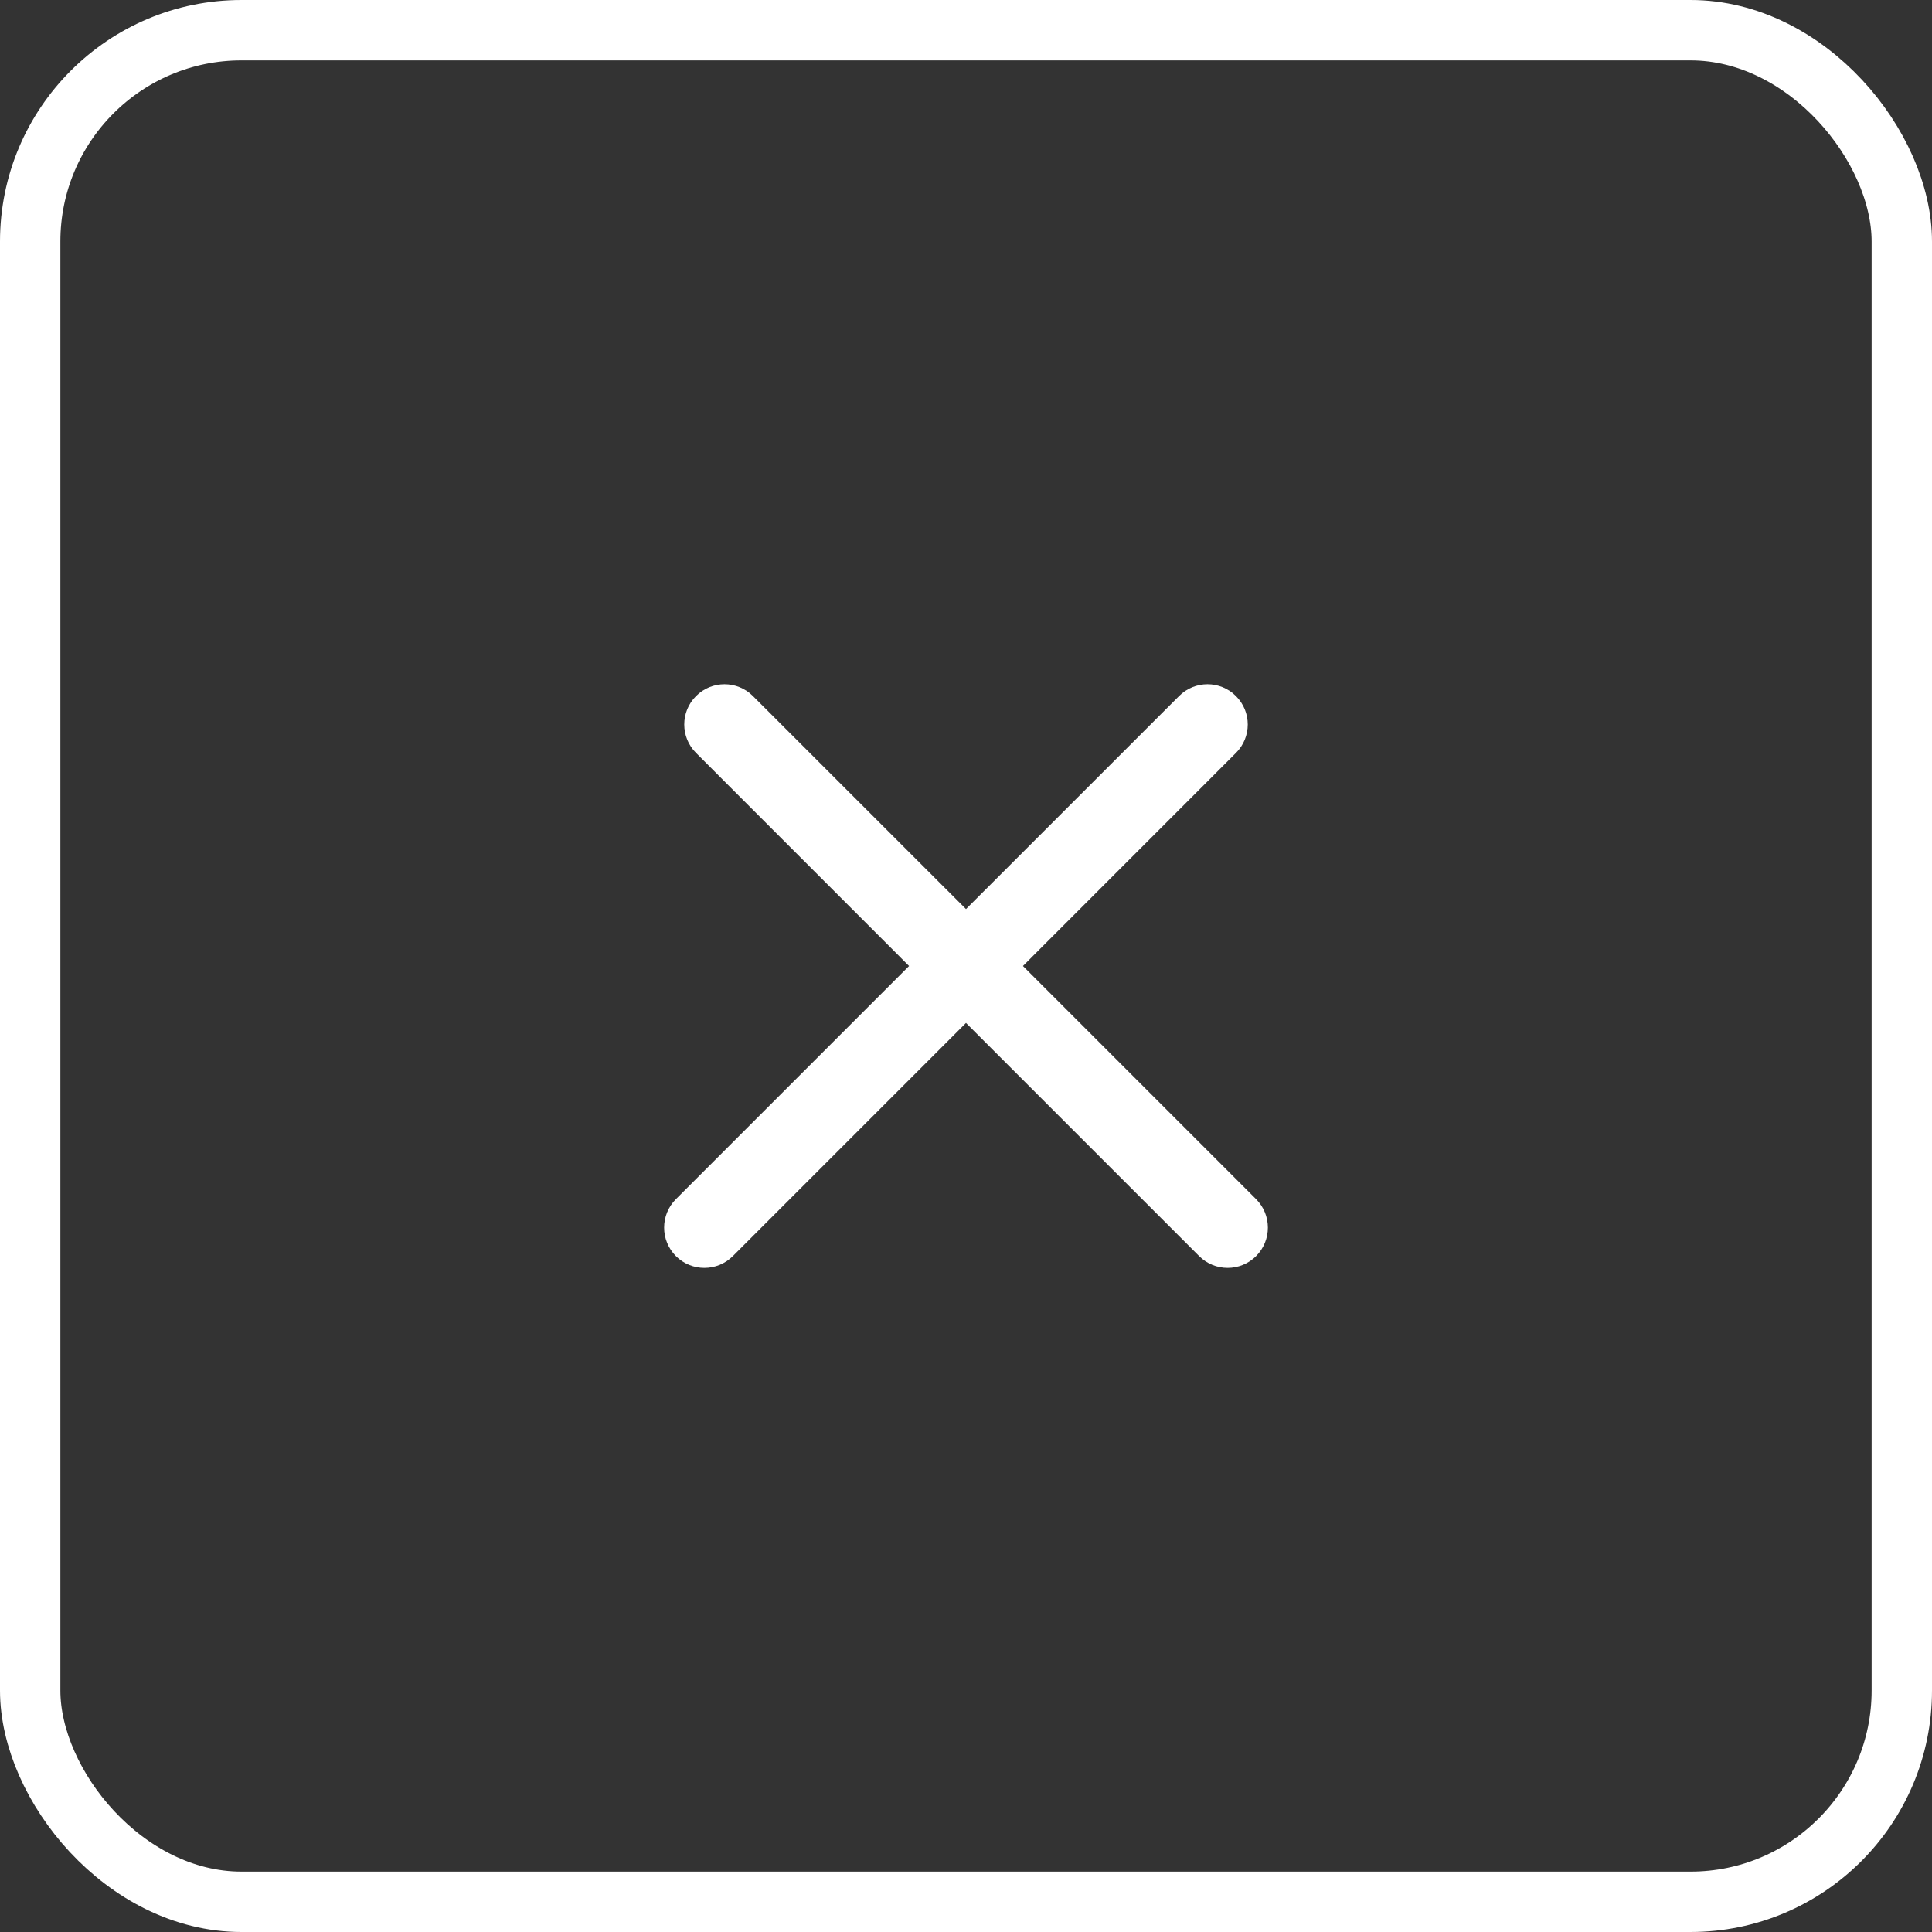<svg width="32" height="32" viewBox="0 0 32 32" fill="none" xmlns="http://www.w3.org/2000/svg">
<rect x="0" y="0" width="32" height="32" fill="#333333" stroke="none"/>
<rect x="0.5" y="0.5" width="31" height="31" rx="3.5" stroke="white"/>
<path d="M19.529 11.529C19.789 11.268 20.211 11.268 20.471 11.529C20.732 11.789 20.732 12.211 20.471 12.471L16.943 16L20.805 19.862C21.065 20.122 21.065 20.544 20.805 20.805C20.544 21.065 20.122 21.065 19.862 20.805L16 16.943L12.138 20.805C11.878 21.065 11.456 21.065 11.195 20.805C10.935 20.544 10.935 20.122 11.195 19.862L15.057 16L11.529 12.471C11.268 12.211 11.268 11.789 11.529 11.529C11.789 11.268 12.211 11.268 12.471 11.529L16 15.057L19.529 11.529Z" fill="white"/>
</svg>
